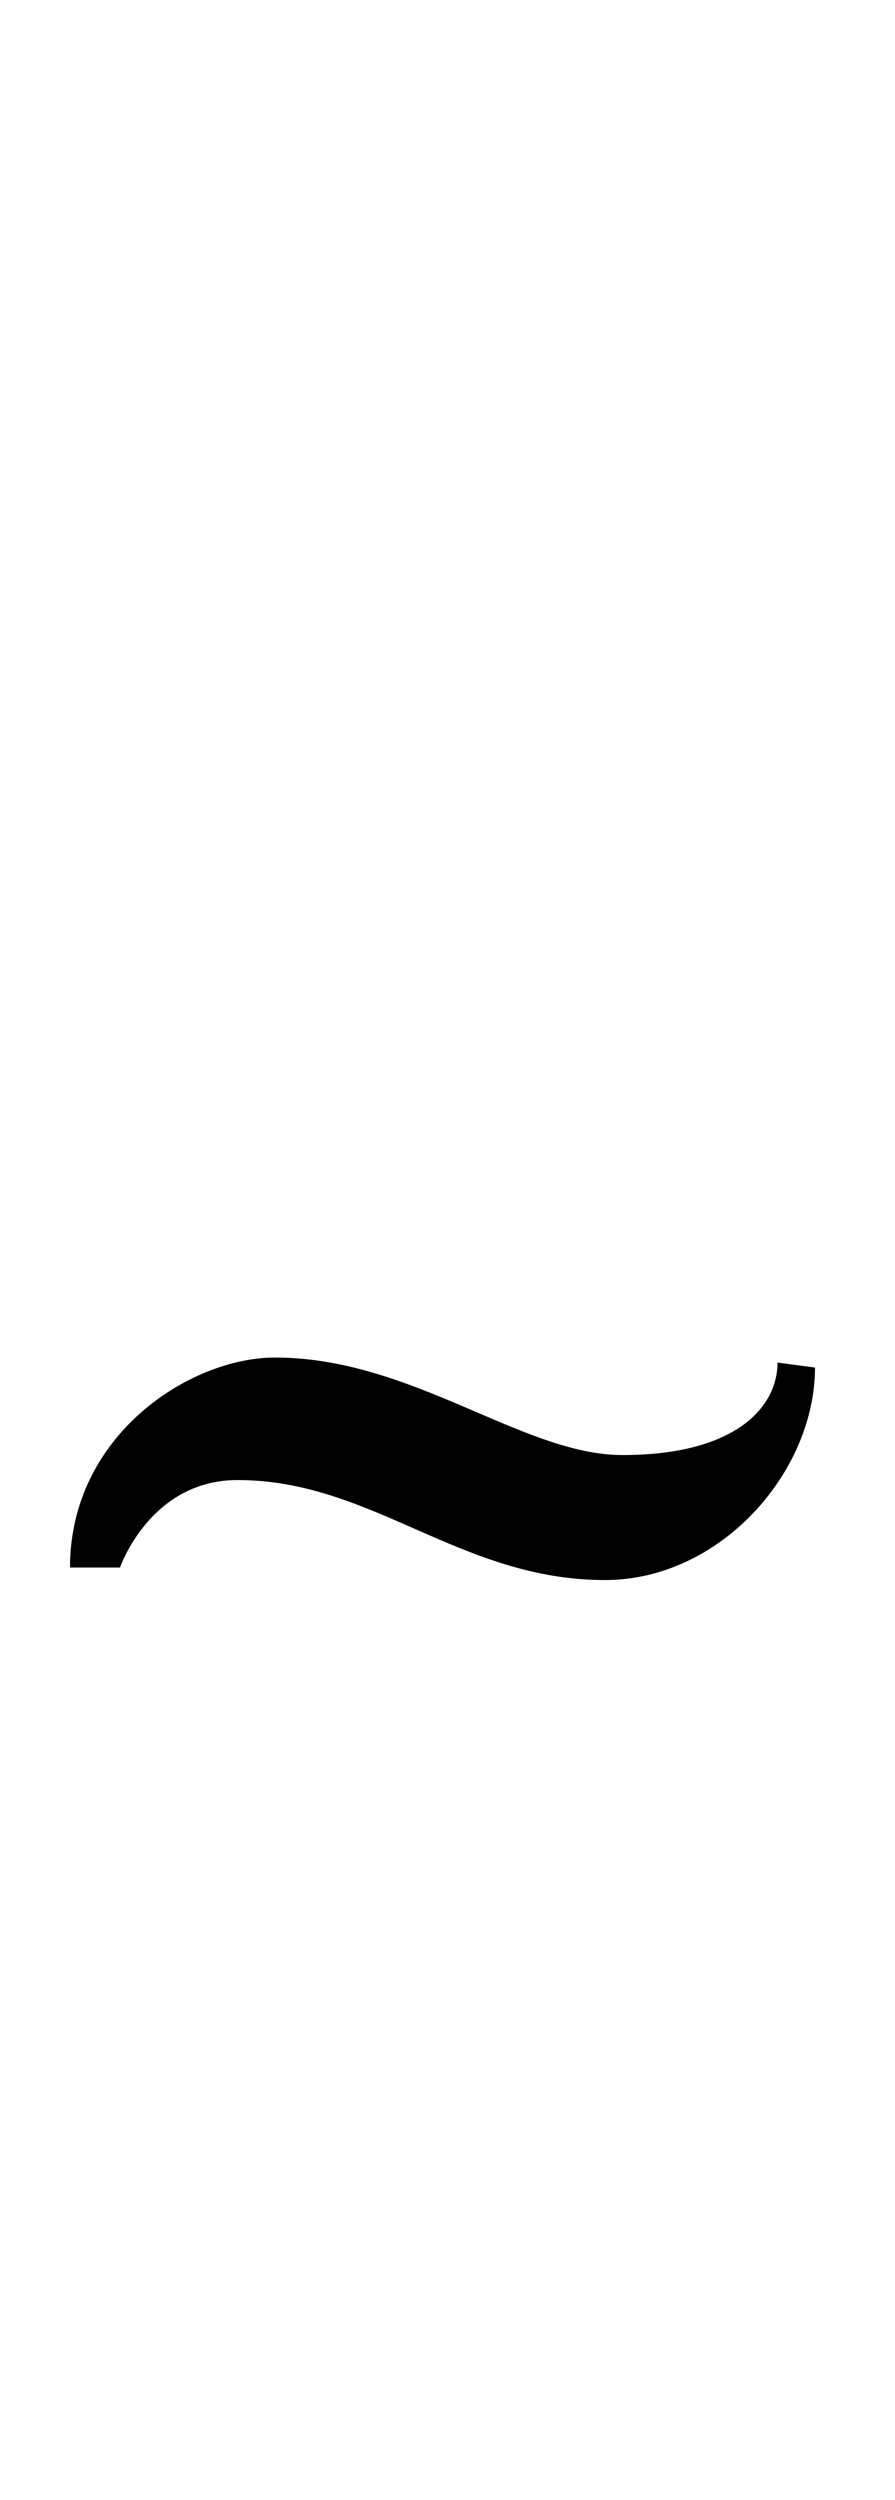 <?xml version="1.0" standalone="no"?>
<!DOCTYPE svg PUBLIC "-//W3C//DTD SVG 1.1//EN" "http://www.w3.org/Graphics/SVG/1.1/DTD/svg11.dtd" >
<svg xmlns="http://www.w3.org/2000/svg" xmlns:xlink="http://www.w3.org/1999/xlink" version="1.1" viewBox="-10 0 358 1000">
  <g transform="matrix(1 0 0 -1 0 800)">
   <path fill="currentColor"
d="M316 253c0 -42 -38 -85 -84 -85c-58 0 -93 40 -147 40c-35 0 -47 -35 -47 -35h-20c0 53 48 84 82 84c55 0 99 -39 139 -39c45 0 62 19 62 37z" />
  </g>

</svg>
